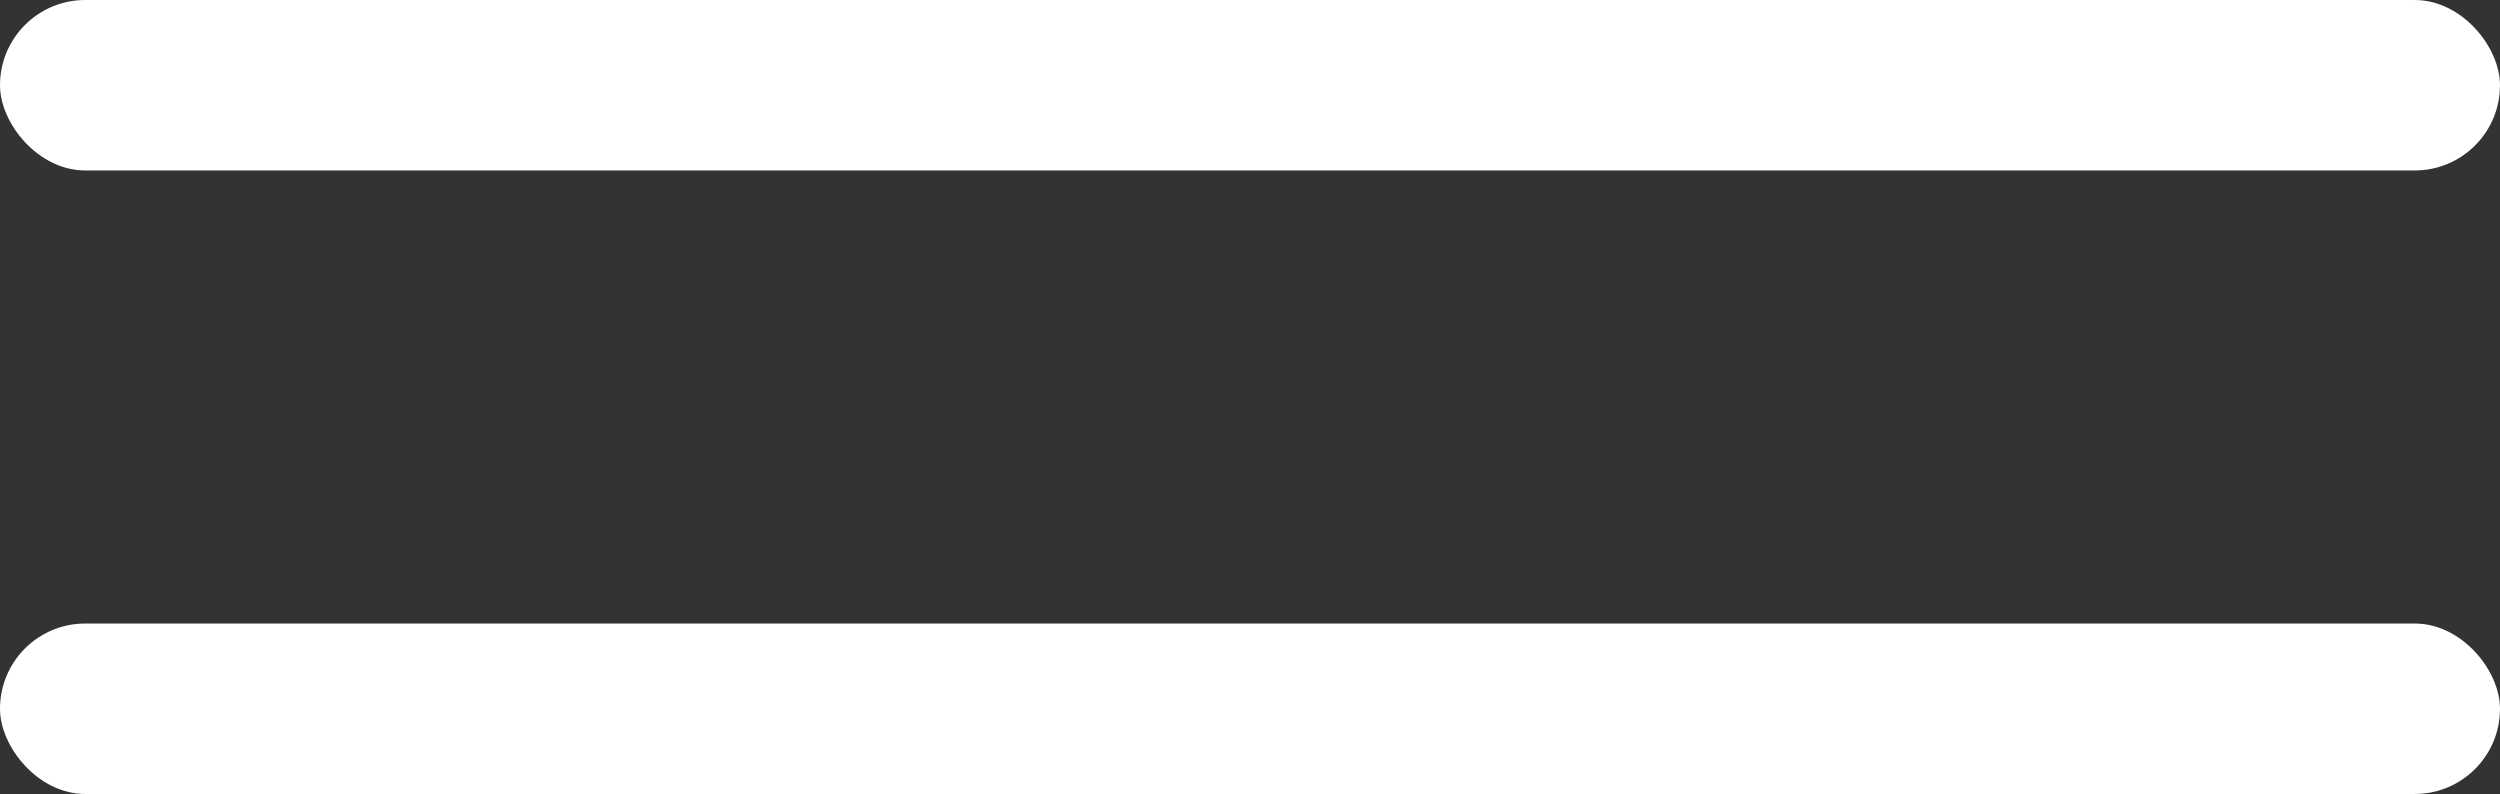 <svg xmlns="http://www.w3.org/2000/svg" width="22" height="6.987" viewBox="0 0 22 6.987"><rect x="0" y="0" width="22" height="6.987" fill="#333333" stroke="none"/><defs><style>.a{fill:#fff;}</style></defs><rect class="a" width="22" height="1.5" rx="0.75"/><rect class="a" width="22" height="1.5" rx="0.75" transform="translate(0 5.487)"/></svg>